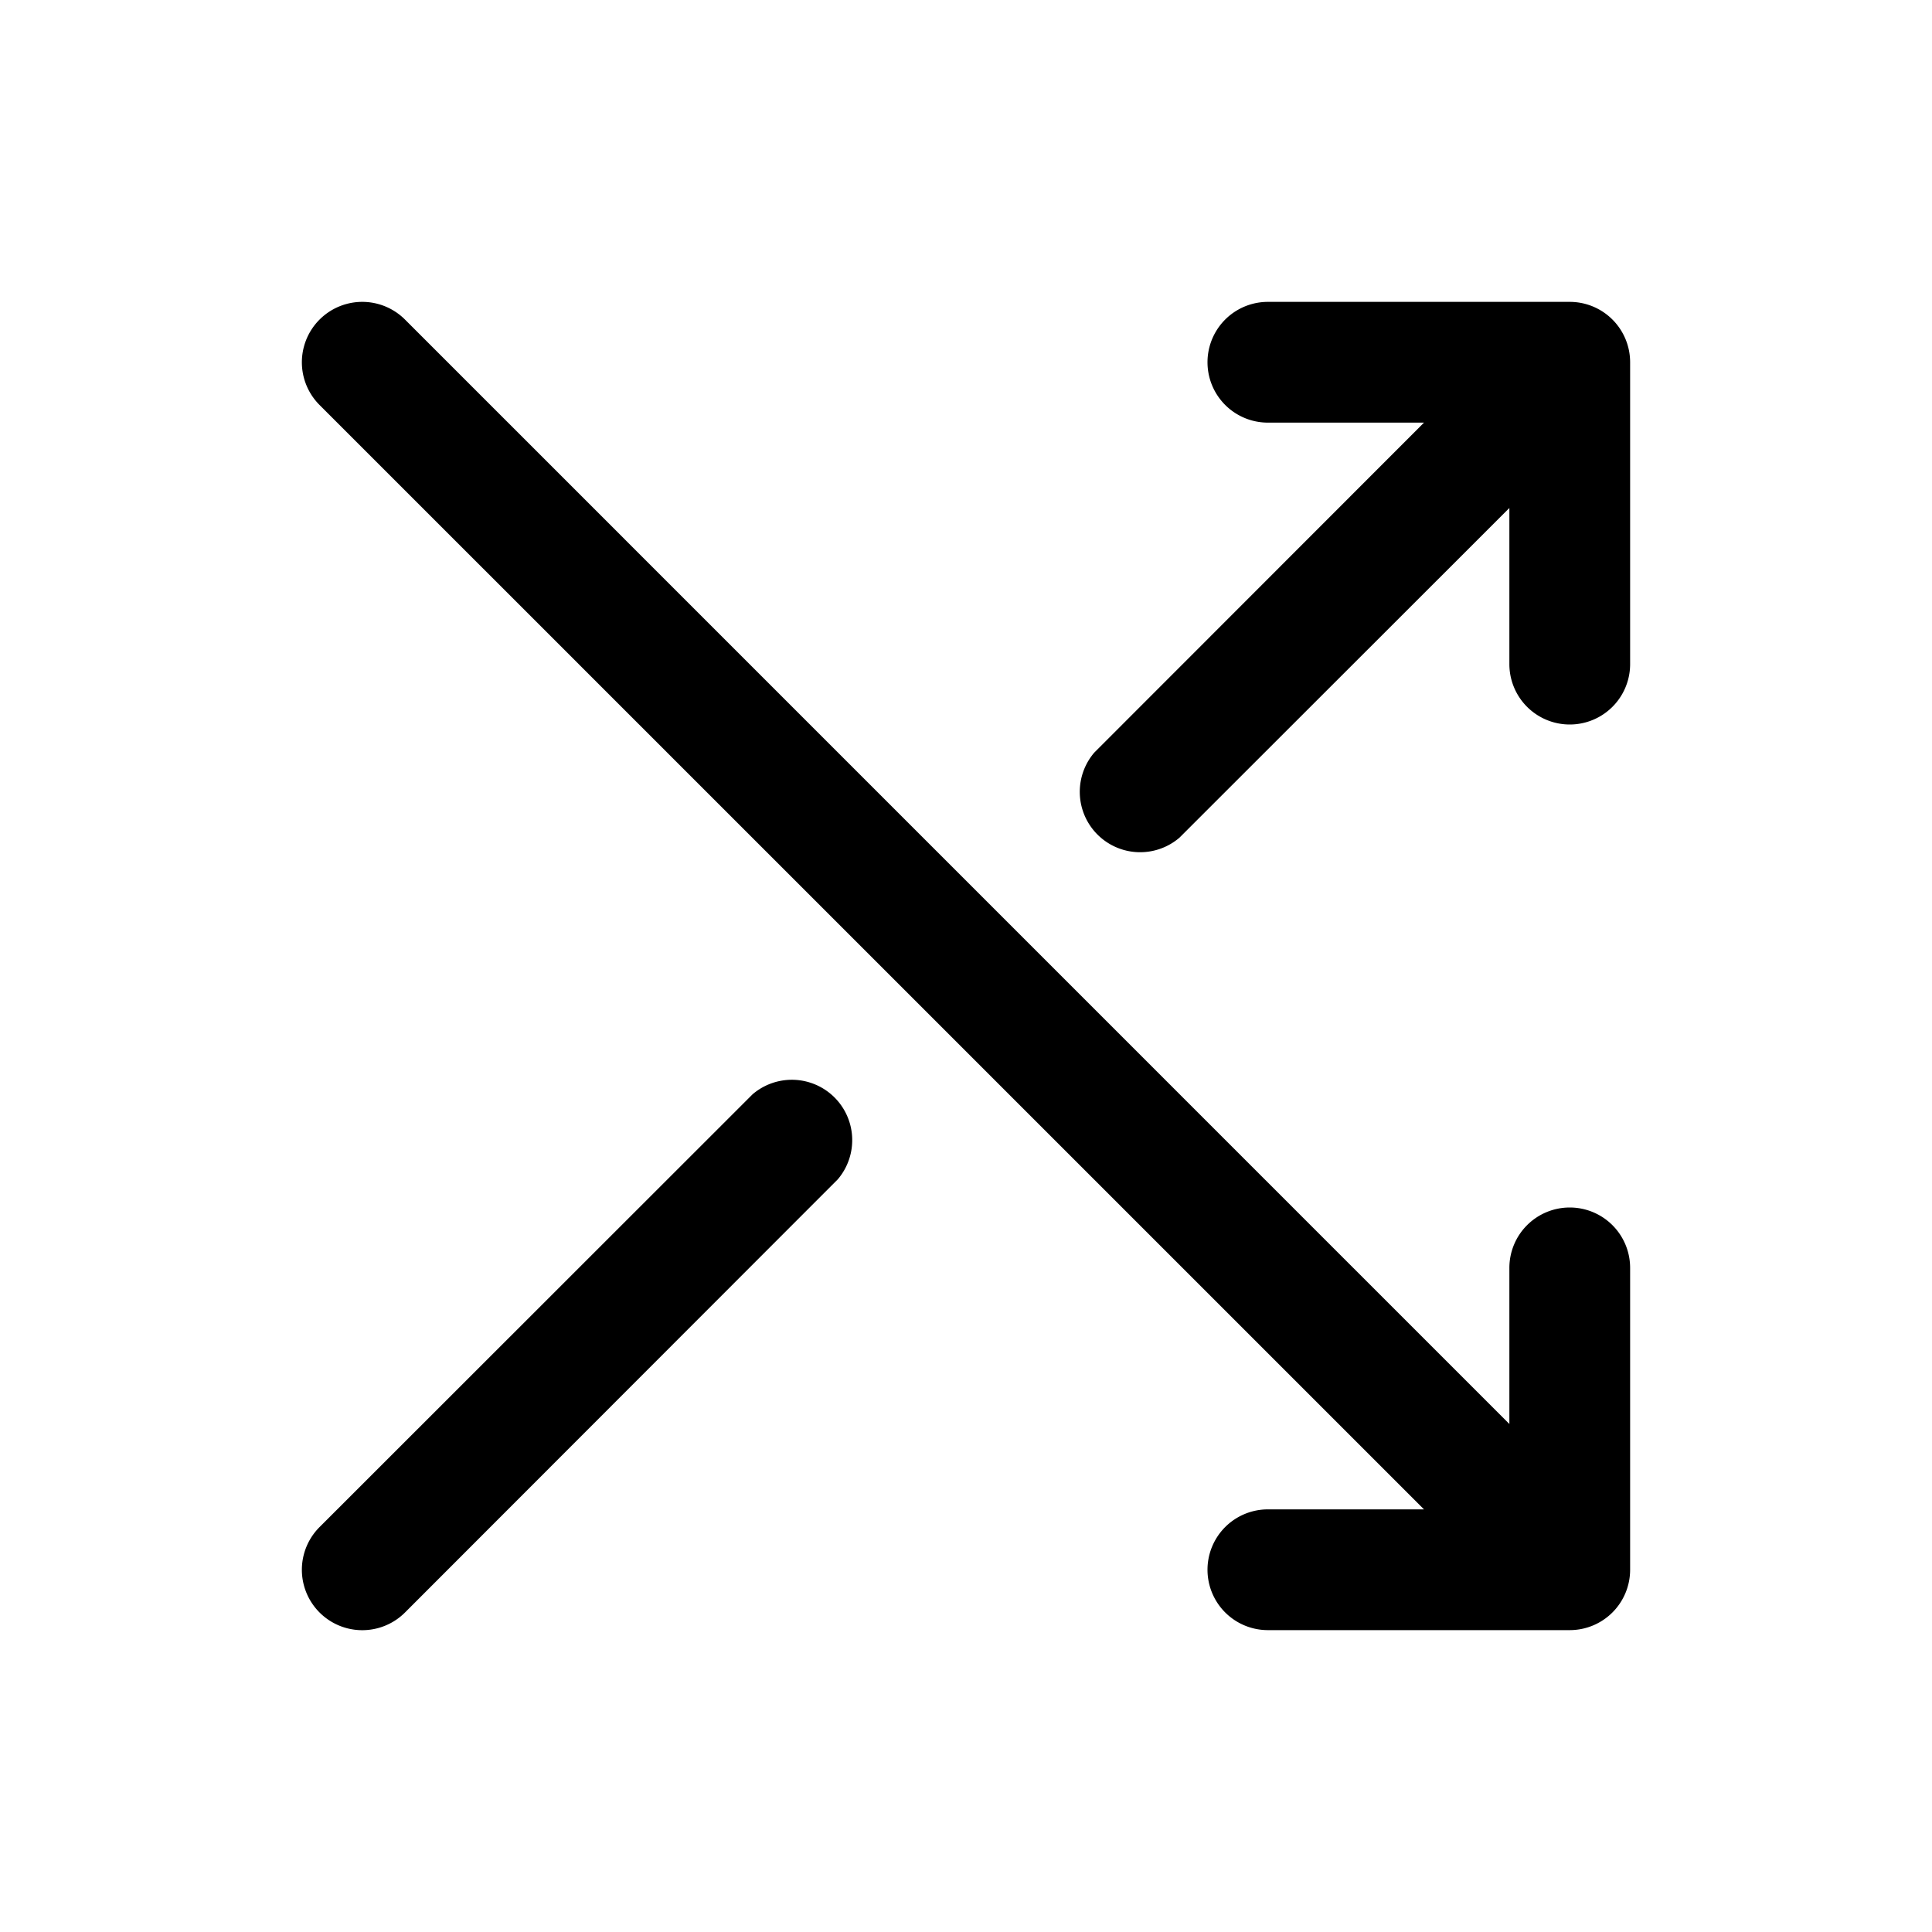 <svg xmlns="http://www.w3.org/2000/svg" fill="none" viewBox="0 0 32 32">
  <path fill="#000" d="M27 6v5a1 1 0 0 1-2 0V8.414l-5.465 5.461a1 1 0 0 1-1.41-1.41L23.586 7H21a1 1 0 1 1 0-2h5a1 1 0 0 1 1 1m-1 14a1 1 0 0 0-1 1v2.586L6.708 5.293a1 1 0 1 0-1.415 1.415L23.586 25H21a1 1 0 1 0 0 2h5a1 1 0 0 0 1-1v-5a1 1 0 0 0-1-1m-13.535-1.875-7.172 7.168a1 1 0 1 0 1.415 1.415l7.167-7.173a1 1 0 0 0-1.41-1.41"/>
</svg>
